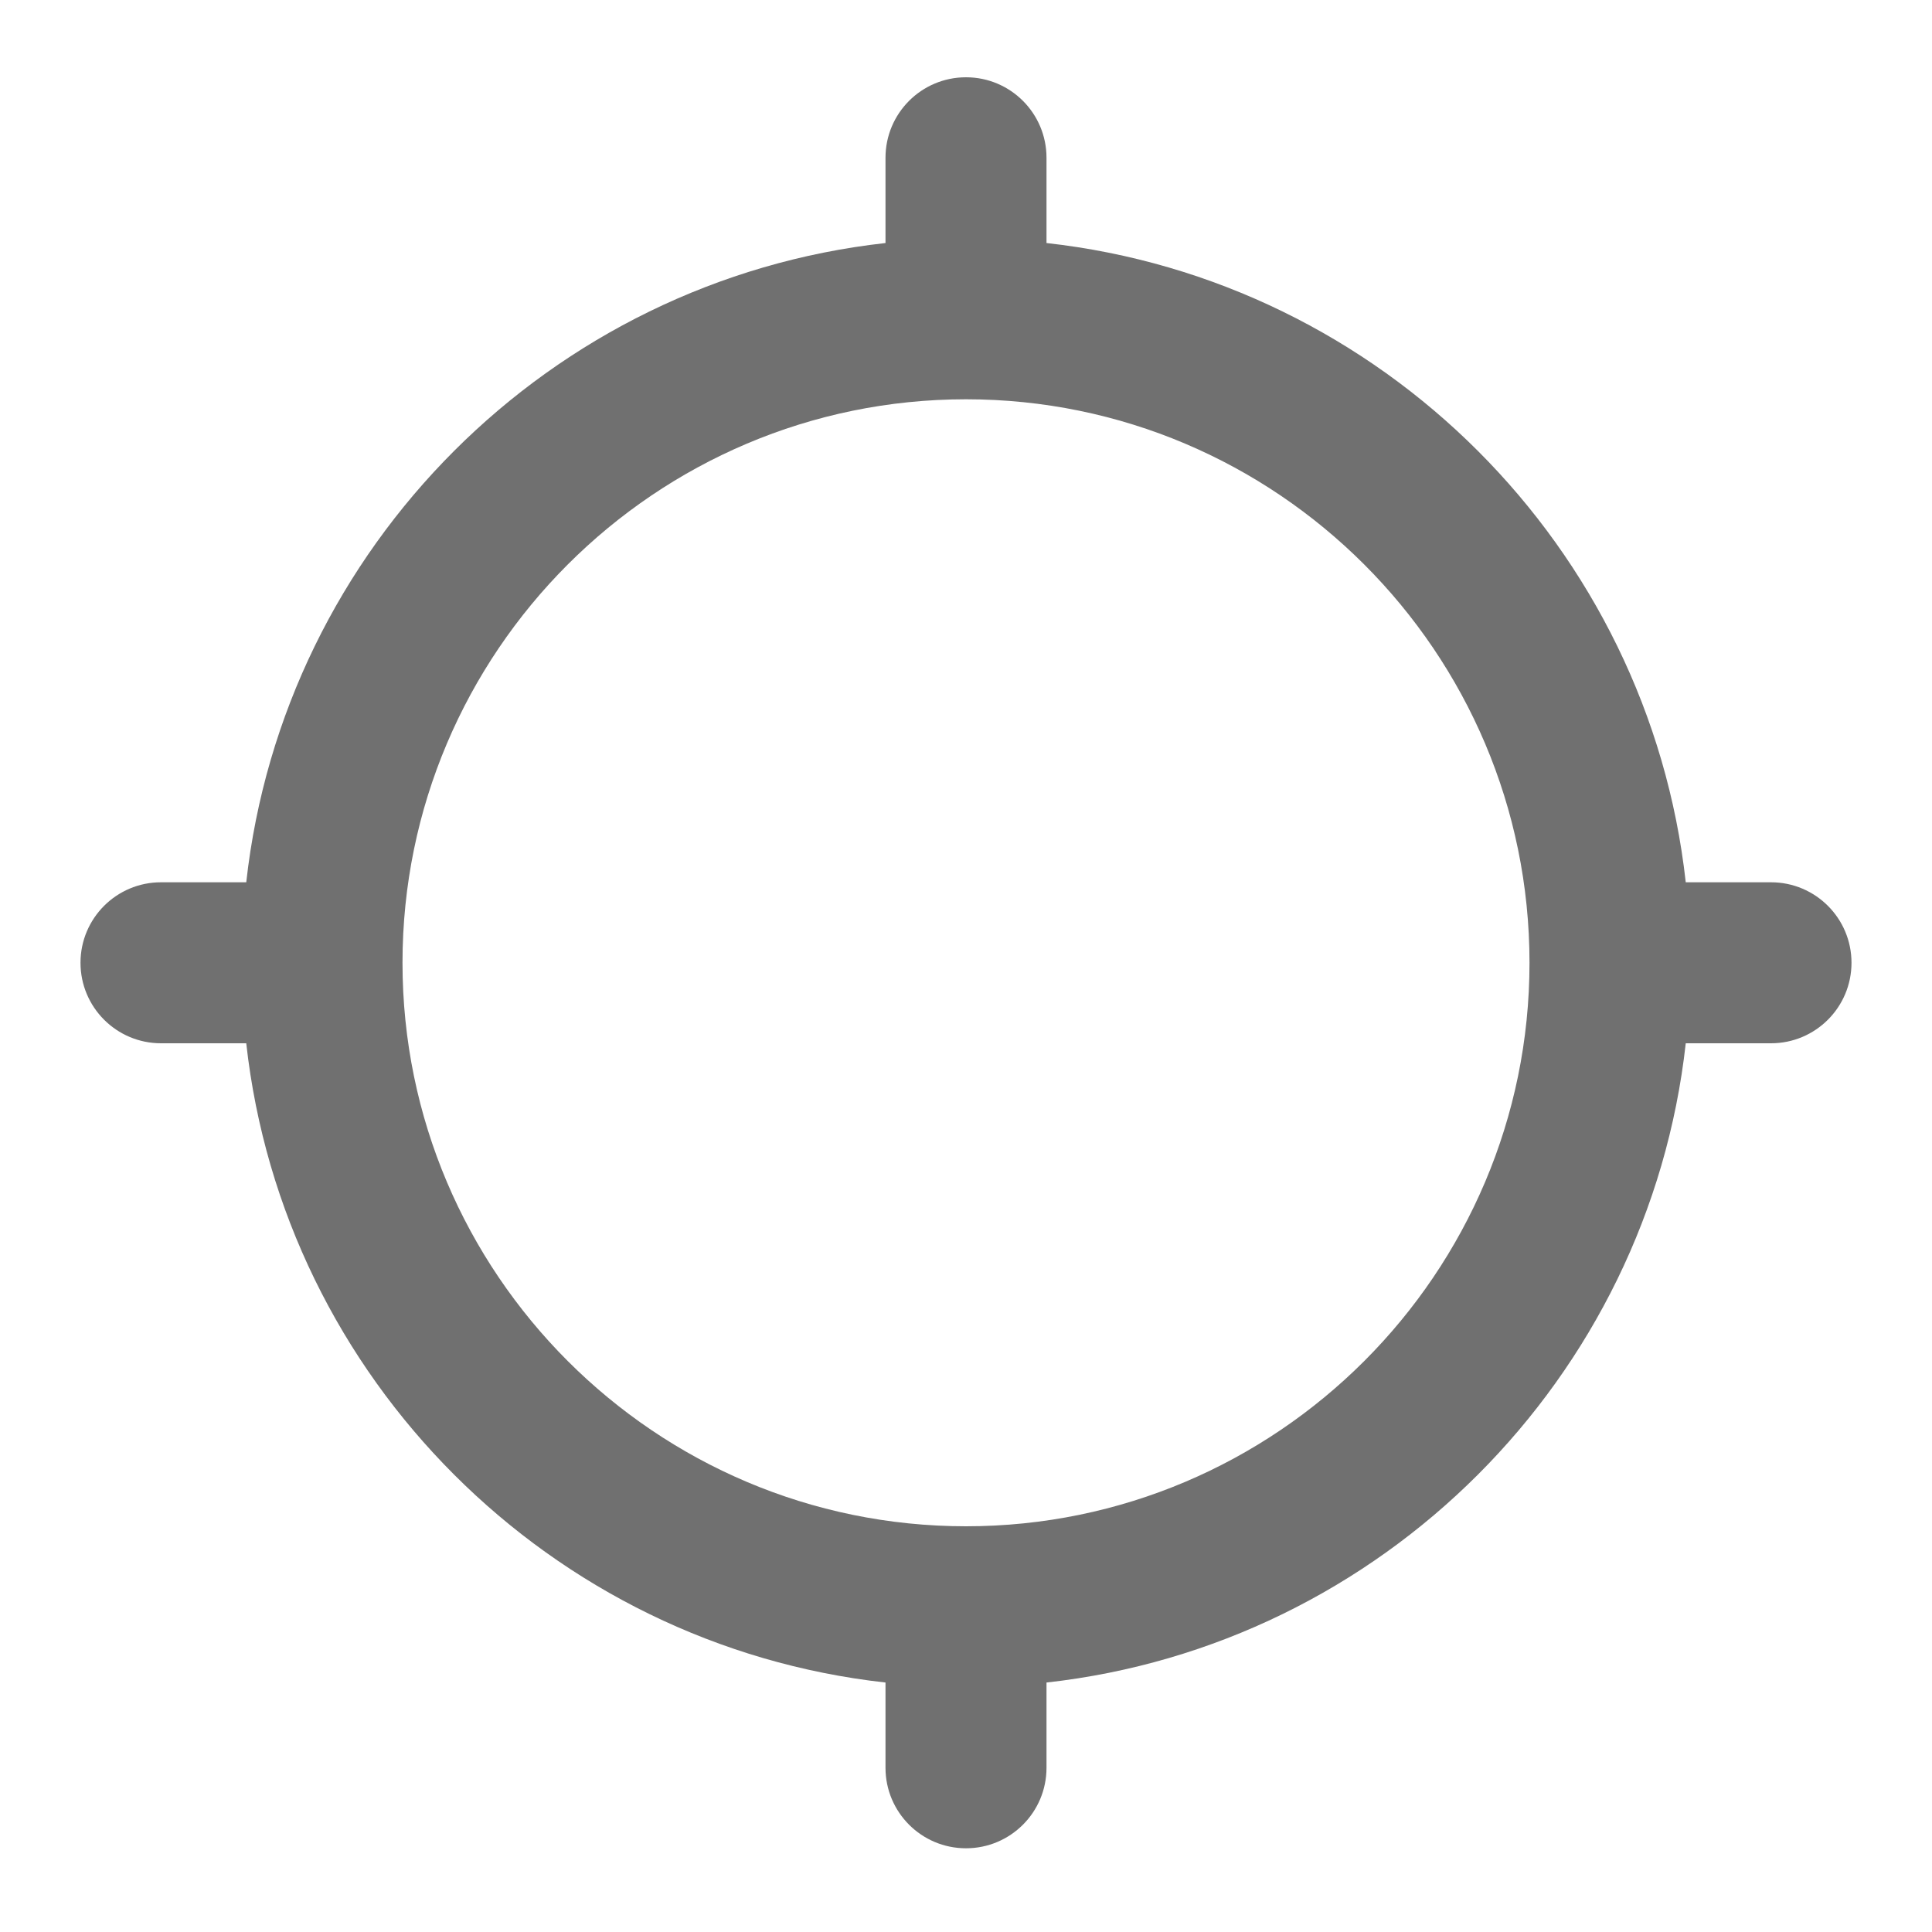<svg width="24" height="24" viewBox="0 0 24 24" fill="none" xmlns="http://www.w3.org/2000/svg">
<path fill-rule="evenodd" clip-rule="evenodd" d="M12 18.96C8.141 18.96 5 15.82 5 11.96C5 8.1 8.141 4.96 12 4.96C15.859 4.96 19 8.1 19 11.96C19 15.82 15.859 18.96 12 18.96ZM22 10.96H20.941C20.479 6.796 17.165 3.482 13 3.019V1.96C13 1.408 12.553 0.96 12 0.96C11.447 0.96 11 1.408 11 1.96V3.019C6.835 3.482 3.521 6.796 3.059 10.96H2C1.447 10.96 1 11.408 1 11.96C1 12.512 1.447 12.96 2 12.96H3.059C3.521 17.124 6.835 20.438 11 20.901V21.96C11 22.512 11.447 22.96 12 22.96C12.553 22.96 13 22.512 13 21.96V20.901C17.165 20.438 20.479 17.124 20.941 12.96H22C22.553 12.96 23 12.512 23 11.96C23 11.408 22.553 10.96 22 10.96Z" fill="black" fill-opacity="0.56"/>
</svg>
